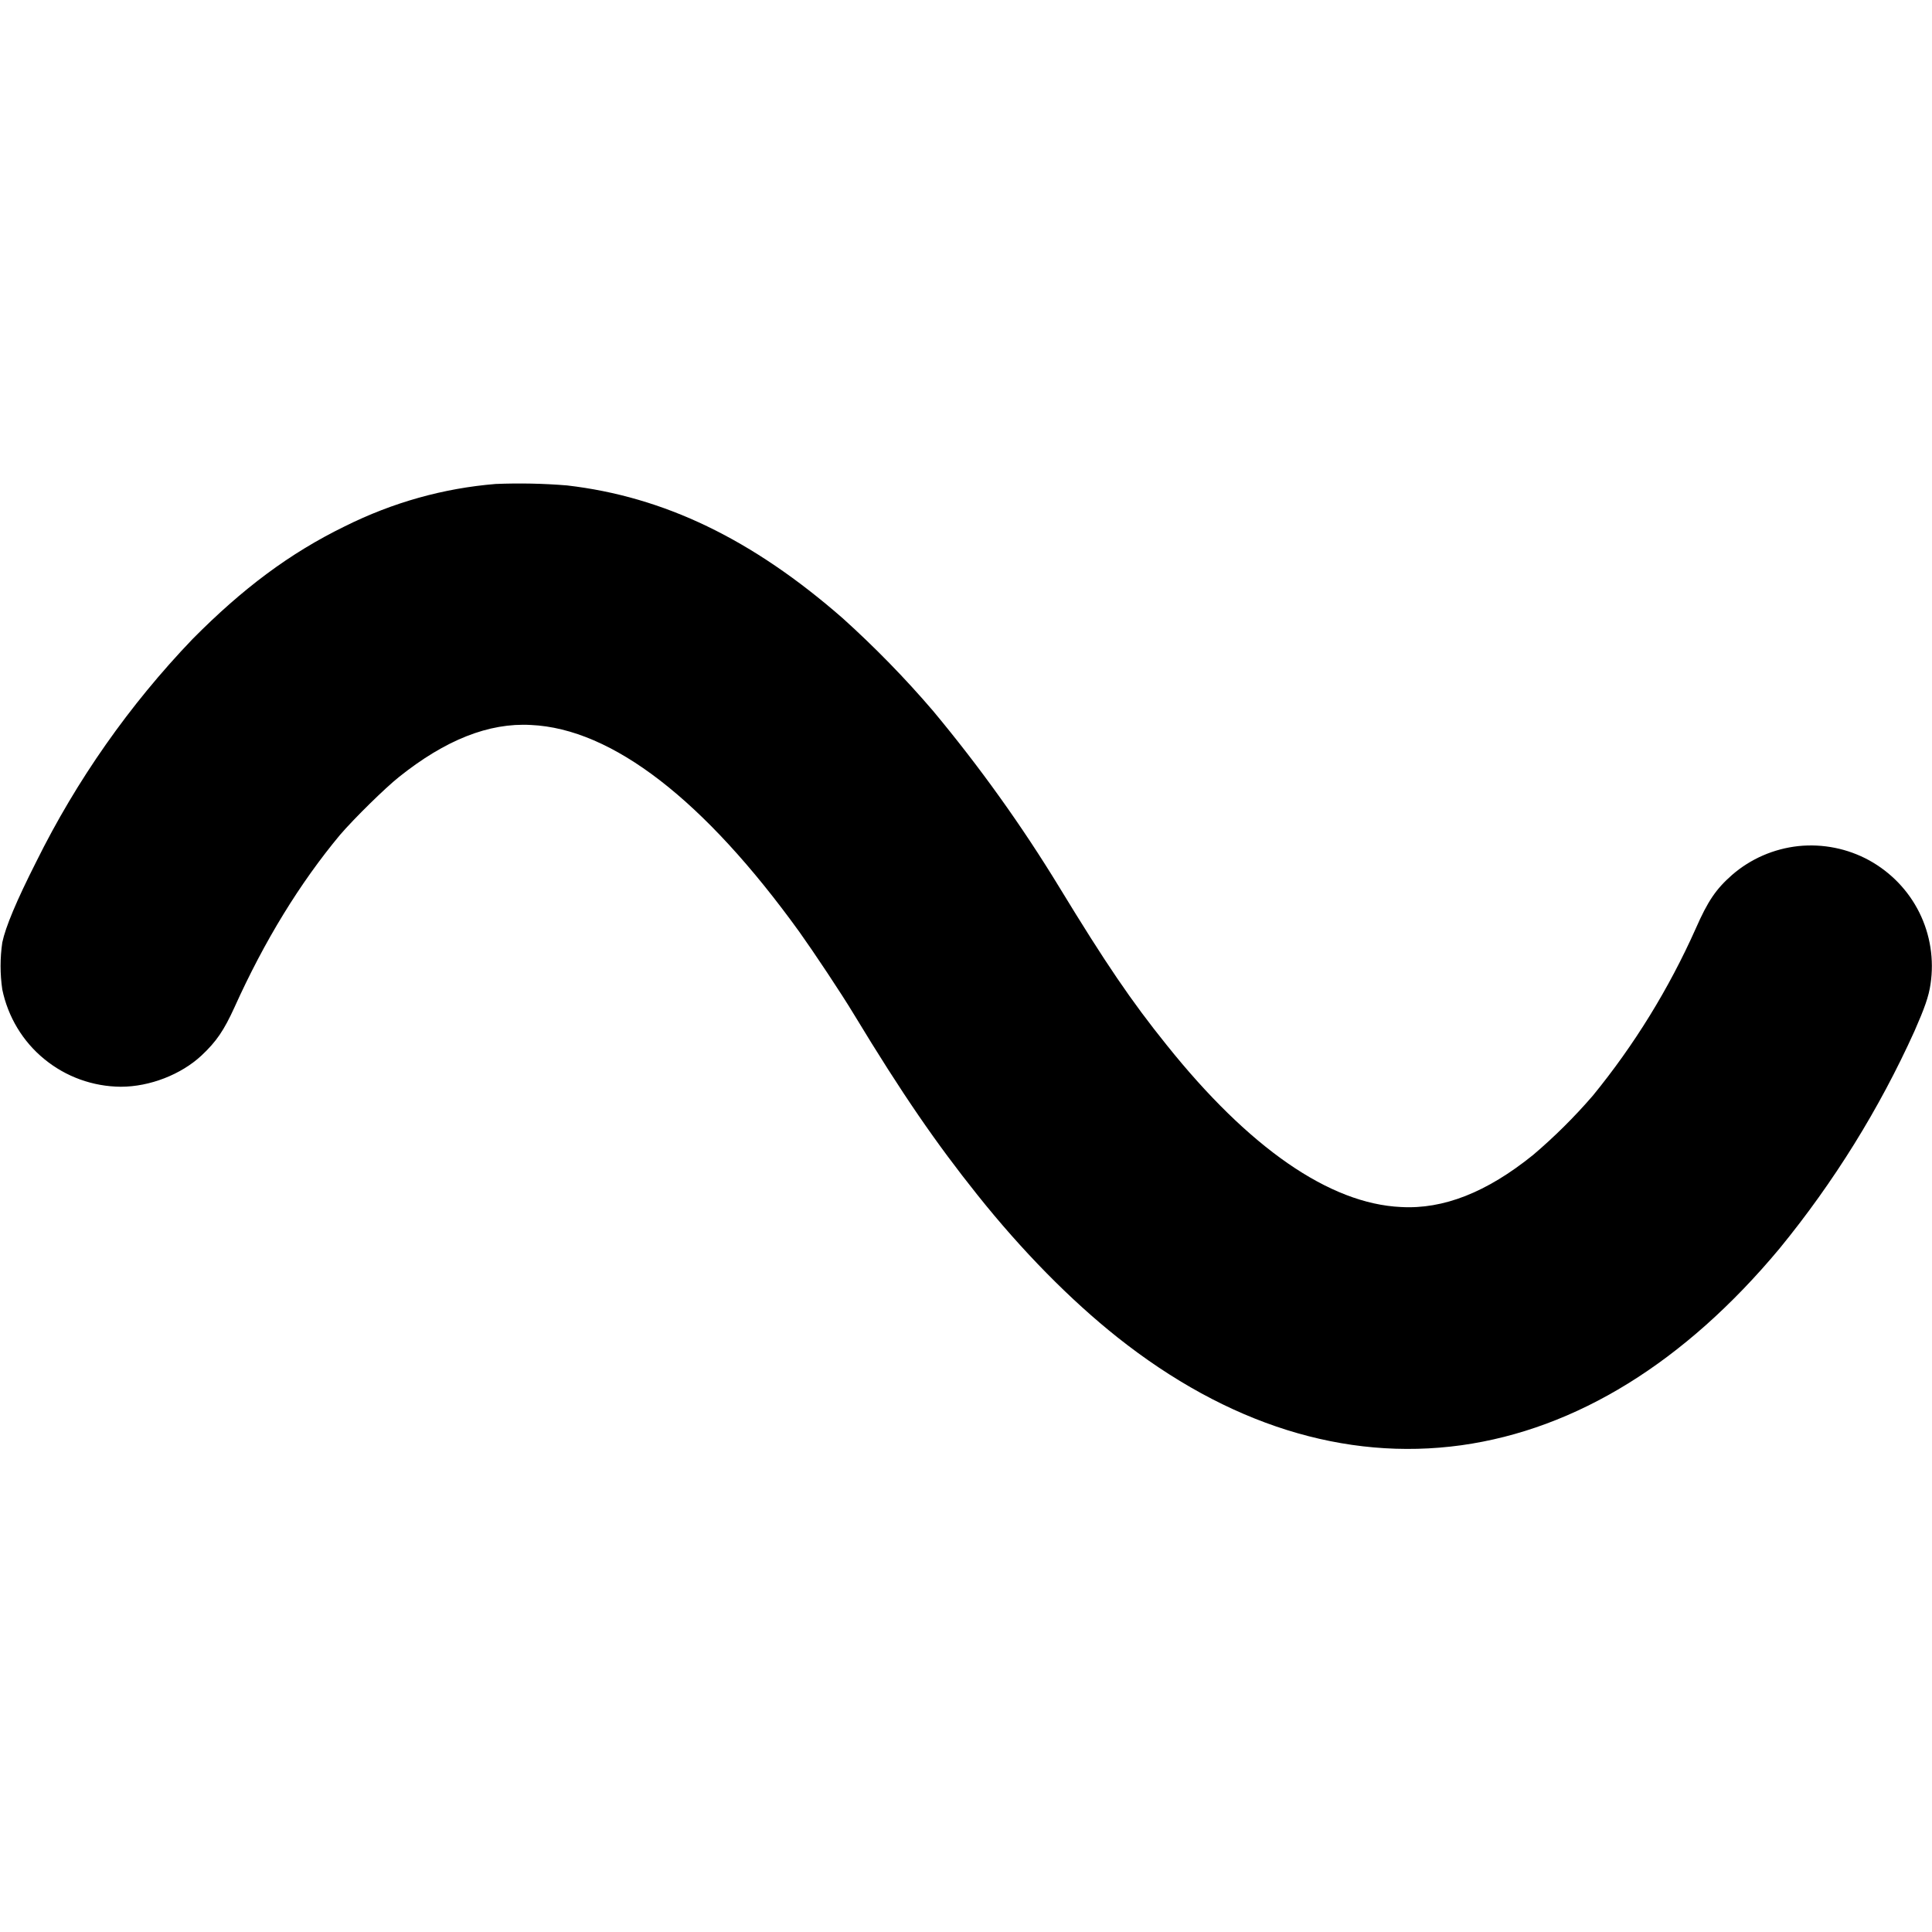 <svg width="16" height="16" viewBox="0 0 16 16" fill="none" xmlns="http://www.w3.org/2000/svg">
<path d="M4.105 4.008C3.675 4.043 3.254 4.16 2.855 4.359C2.398 4.582 2.008 4.875 1.594 5.293C1.072 5.838 0.635 6.46 0.3 7.137C0.136 7.461 0.046 7.676 0.019 7.805C-0 7.934 -0 8.066 0.019 8.195C0.066 8.421 0.188 8.625 0.367 8.771C0.546 8.918 0.769 8.998 1 9C1.242 9 1.5 8.898 1.668 8.742C1.793 8.625 1.855 8.532 1.941 8.344C2.191 7.789 2.484 7.313 2.816 6.914C2.934 6.777 3.188 6.527 3.305 6.434C3.687 6.129 4.047 5.984 4.398 6.004C5.07 6.035 5.832 6.625 6.621 7.719C6.738 7.883 6.965 8.223 7.071 8.399C7.473 9.063 7.754 9.469 8.094 9.895C8.464 10.359 8.864 10.765 9.254 11.075C10.164 11.797 11.137 12.102 12.102 11.969C13.055 11.836 13.953 11.281 14.738 10.339C15.187 9.79 15.563 9.185 15.855 8.539C15.937 8.352 15.973 8.254 15.988 8.149C16.018 7.947 15.986 7.74 15.895 7.557C15.804 7.374 15.659 7.224 15.48 7.125C15.301 7.027 15.096 6.986 14.893 7.007C14.69 7.029 14.498 7.112 14.344 7.246C14.211 7.363 14.144 7.461 14.043 7.691C13.821 8.188 13.535 8.653 13.191 9.074C13.039 9.25 12.873 9.415 12.695 9.566C12.312 9.875 11.953 10.016 11.602 9.996C11.012 9.969 10.344 9.508 9.66 8.652C9.371 8.293 9.156 7.977 8.773 7.348C8.461 6.836 8.111 6.348 7.727 5.887C7.495 5.616 7.245 5.36 6.98 5.121C6.23 4.465 5.5 4.113 4.695 4.02C4.499 4.004 4.302 4 4.105 4.008Z" fill="currentColor"/>
</svg>
